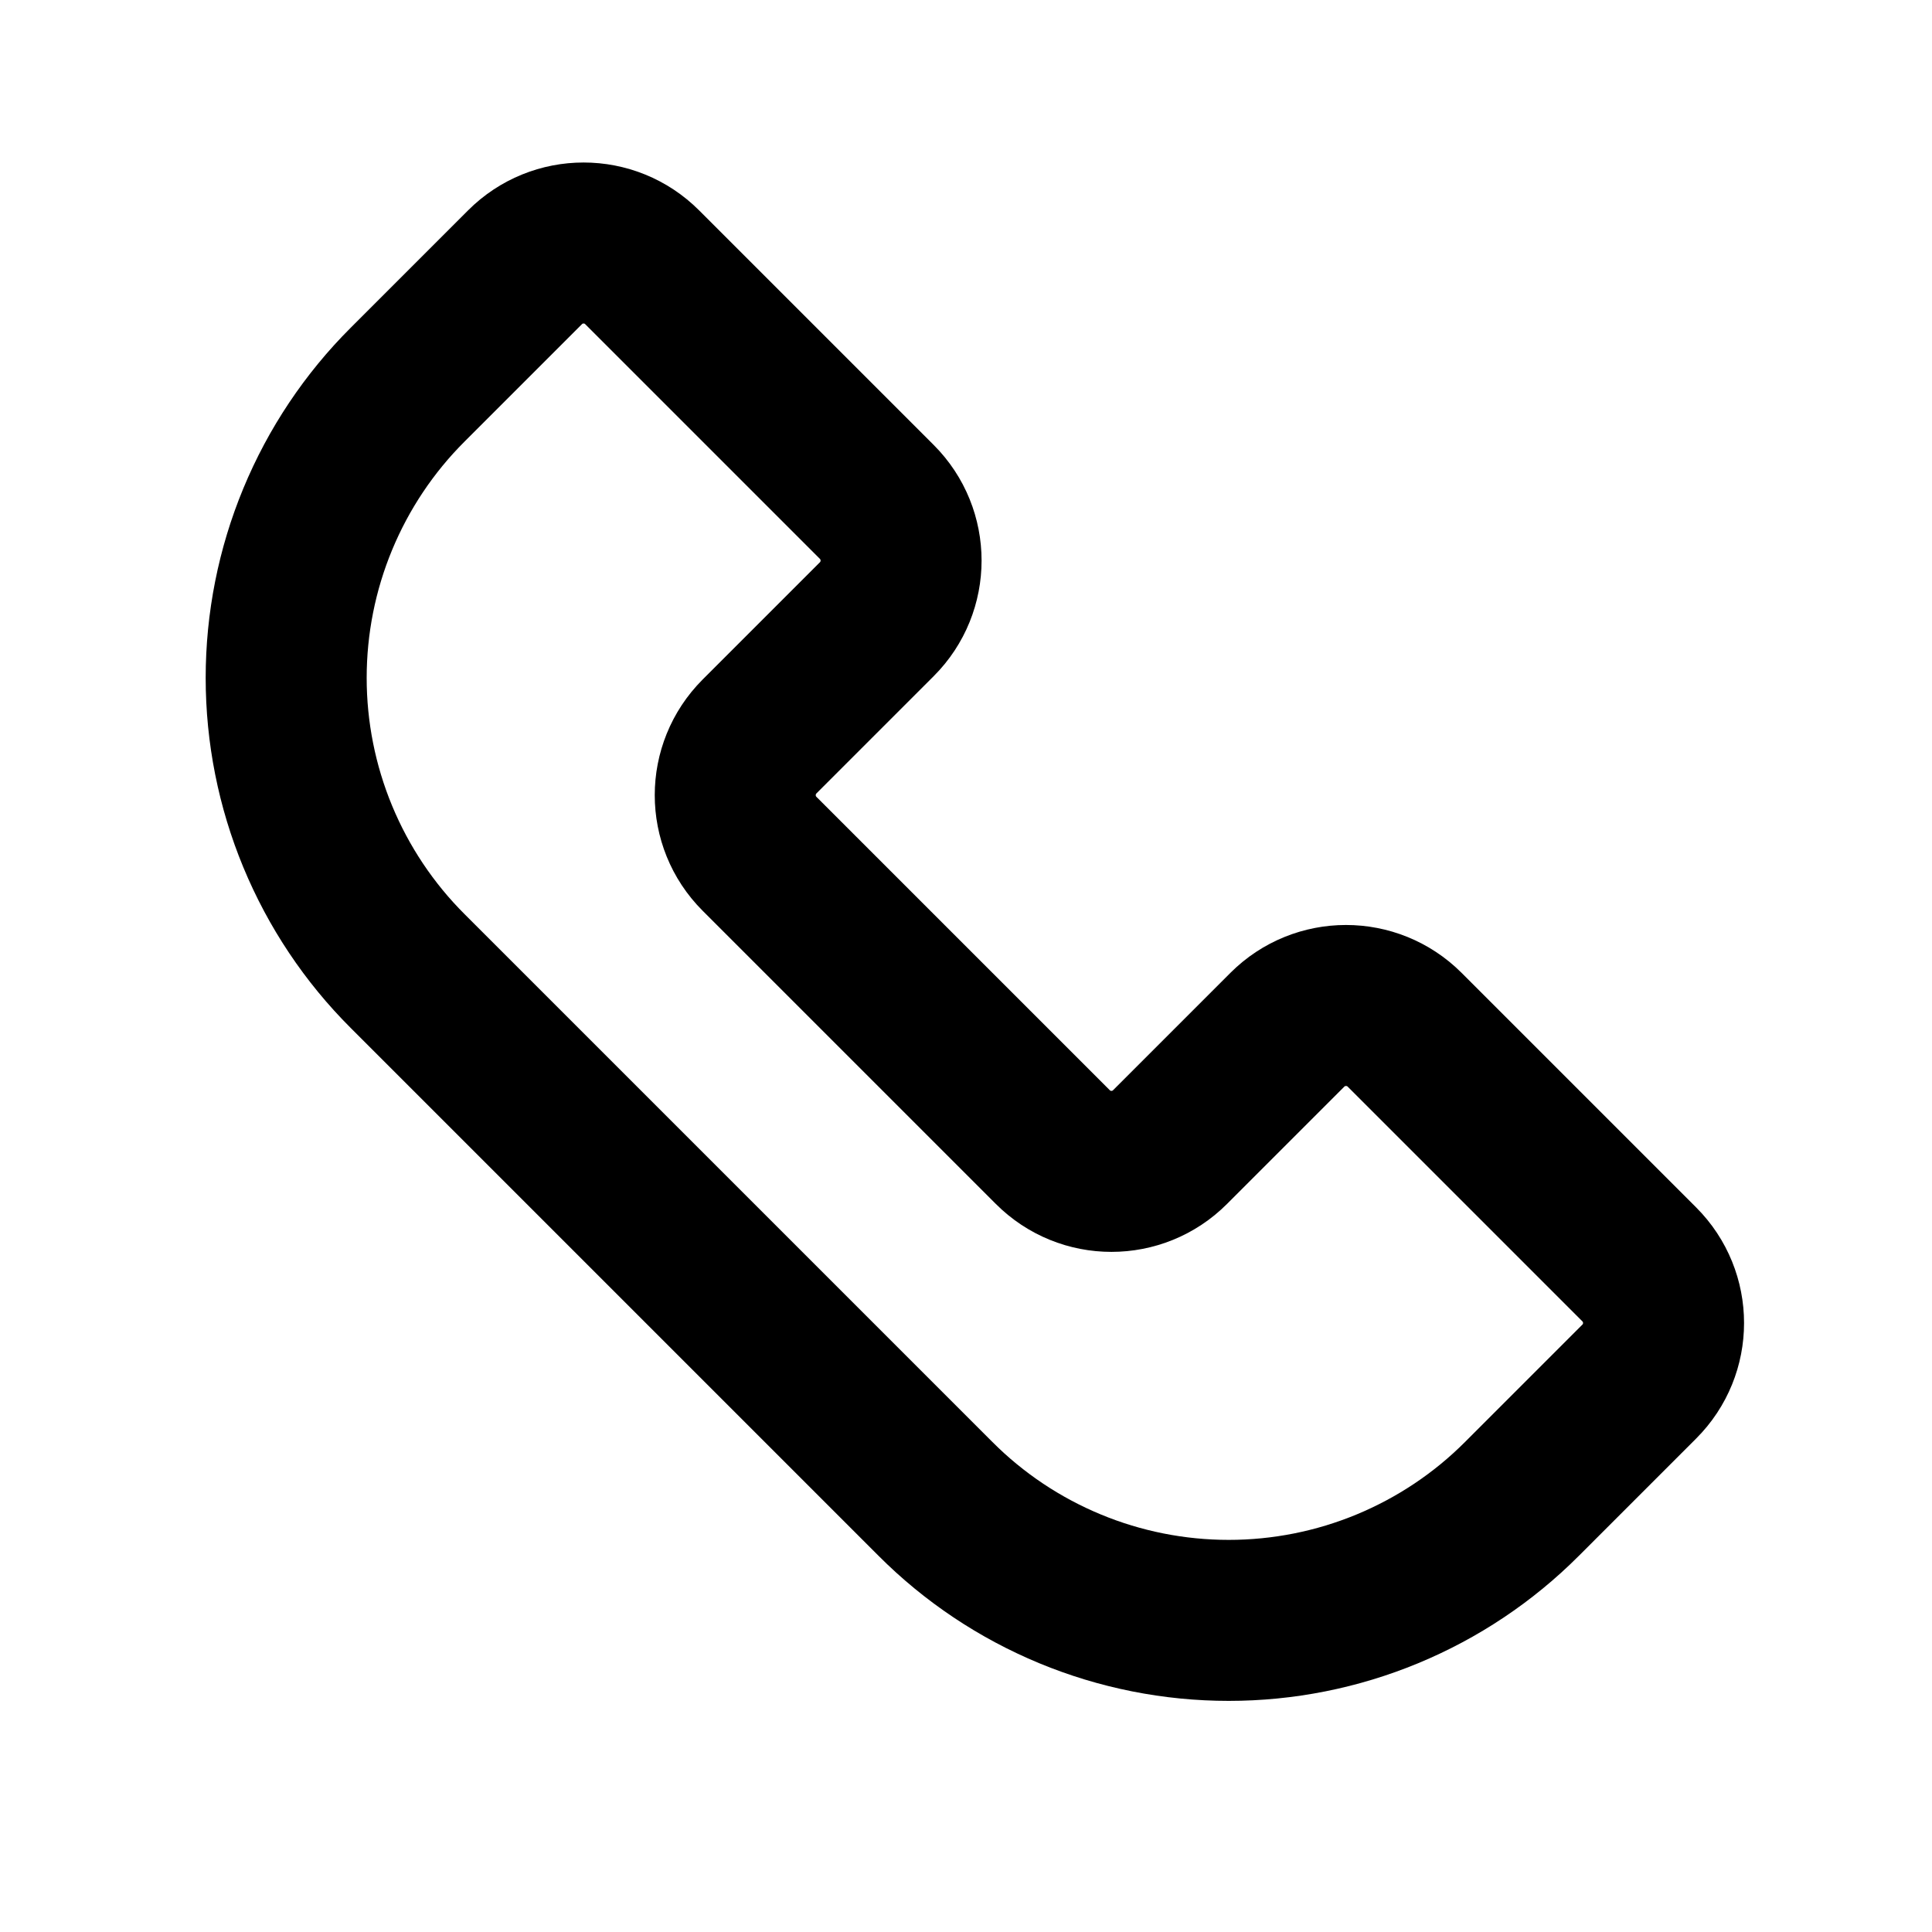 <svg viewBox="0 0 24 24" xmlns="http://www.w3.org/2000/svg">
    <defs>
        <style>
            .stroke {
                stroke: #000;
            }
        </style>
    </defs>
    <path
        d="M3.947 10.392C4.206 11.017 4.585 11.585 5.064 12.063L11.621 18.62C12.099 19.099 12.667 19.478 13.292 19.737C13.917 19.996 14.587 20.129 15.264 20.129C15.94 20.129 16.61 19.996 17.235 19.737C17.86 19.478 18.428 19.099 18.906 18.62L20.363 17.163C20.766 16.761 20.766 16.109 20.363 15.706L17.449 12.792C17.047 12.39 16.394 12.39 15.992 12.792L14.535 14.249C14.133 14.652 13.48 14.652 13.078 14.249L9.435 10.606C9.033 10.204 9.033 9.552 9.435 9.149L10.892 7.692C11.294 7.29 11.294 6.637 10.892 6.235L7.978 3.321C7.576 2.918 6.923 2.918 6.521 3.321L5.064 4.778C4.585 5.256 4.206 5.824 3.947 6.449C3.688 7.074 3.555 7.744 3.555 8.421C3.555 9.097 3.688 9.767 3.947 10.392Z"
        class="stroke"
        stroke-width="2"
        fill="none"
    />
</svg>
